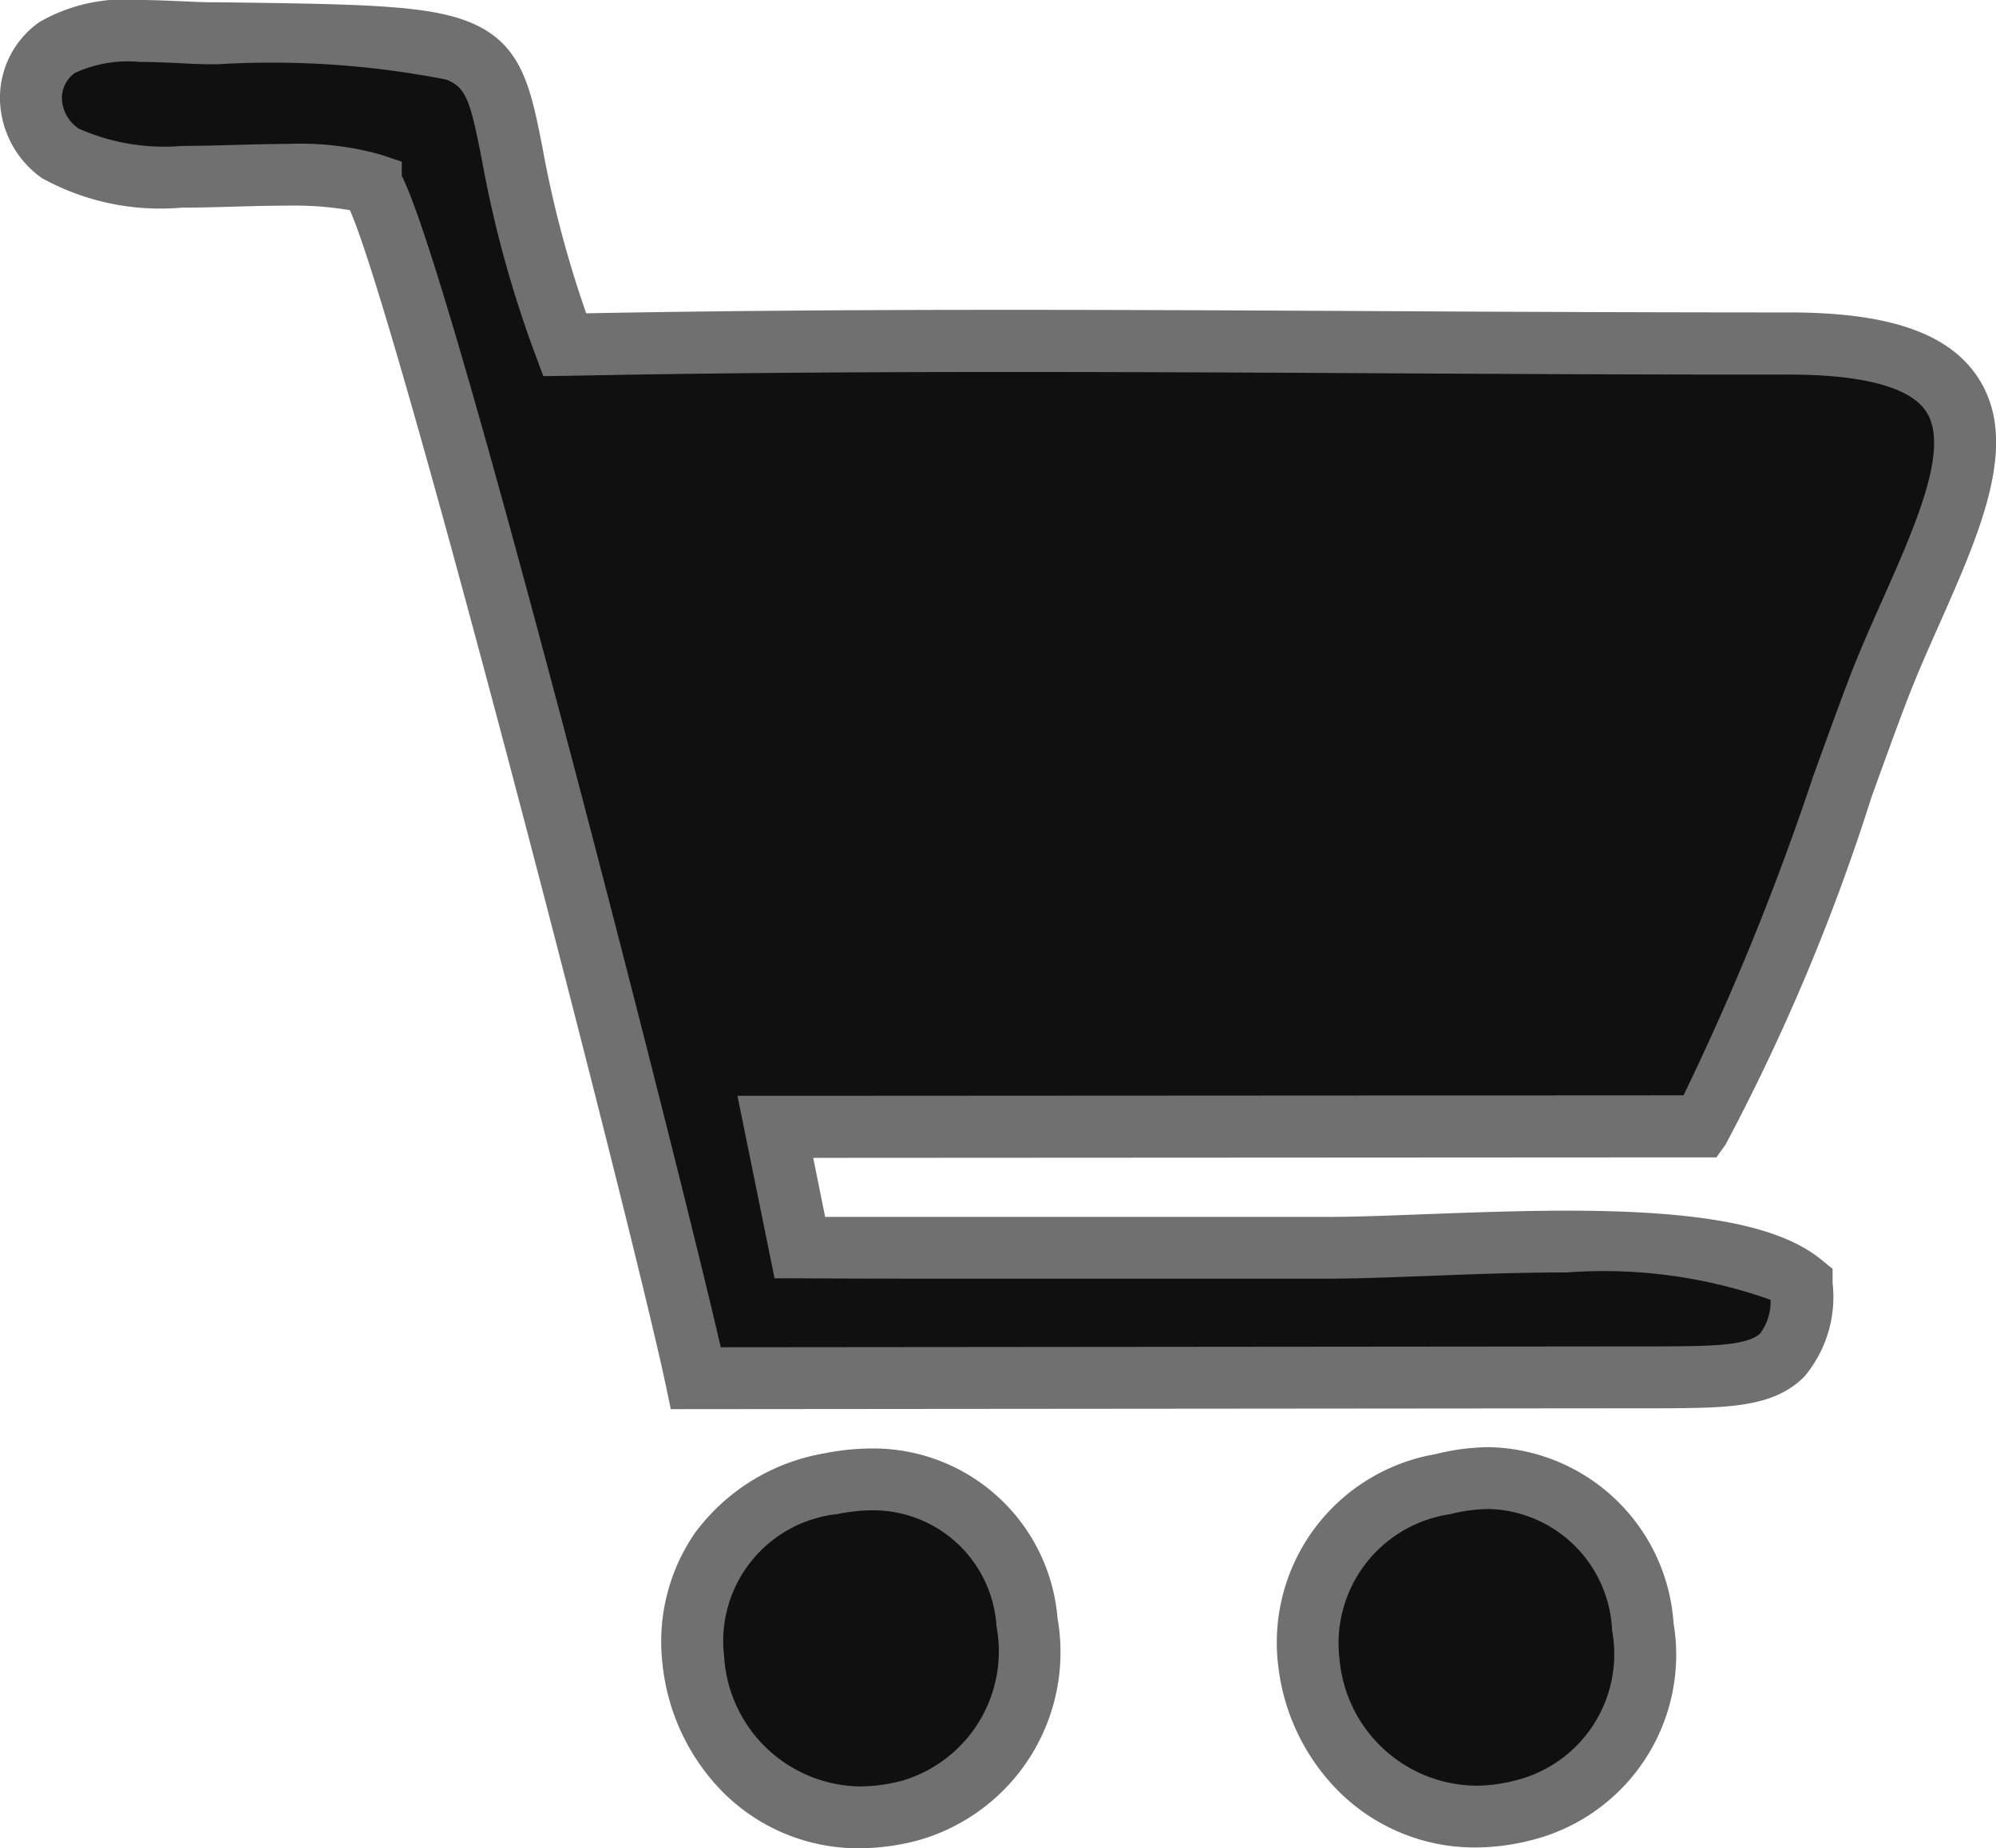<svg xmlns="http://www.w3.org/2000/svg" width="32.276" height="29.892" viewBox="0 0 32.276 29.892"><g transform="translate(0.5 0.5)"><path d="M8340.477,12356.15c.642.807,4.8,17.157,5.257,19.309l15.744-.014c1.421-.014,2.158-.027,2.138-1.516-1.27-1.039-5.558-.58-7.682-.58-2.84,0-5.68.014-8.521,0l-.4-1.953,14.959-.008c.813-1.133,2.226-5.387,2.867-7.052,1.031-2.7,3.188-5.612-1.434-5.612-6.567.007-13.245-.109-19.8.021-1.87-5.025.485-4.957-5.742-5.039a5.008,5.008,0,0,0-2.464.231,1.04,1.04,0,0,0,.055,1.714c1,.744,3.8.082,5.018.492Z" transform="translate(-8334.98 -12353.67)" fill="#101010" fill-rule="evenodd"/><path d="M8336.728,12353.17c.245,0,.49.012.707.021.16.007.312.015.439.016l.138,0c2.323.03,3.384.044,4.066.323.844.346.982,1.052,1.174,2.027a17.769,17.769,0,0,0,.707,2.68c2.038-.038,4.227-.056,6.85-.056,2.011,0,4.057.011,6.035.021,2.157.012,4.4.021,6.565.021,1.617,0,2.589.336,3.059,1.058.676,1.037.044,2.465-.625,3.977-.184.414-.374.843-.532,1.257-.151.393-.344.926-.567,1.543a33.433,33.433,0,0,1-2.36,5.621l-.149.209h-.257l-14.348.008.193.955c.737,0,1.537,0,2.432,0l2.839,0,2.841,0c.445,0,1-.021,1.592-.044.709-.026,1.513-.057,2.291-.057,2.175,0,3.444.244,4.115.794l.181.147,0,.232a2,2,0,0,1-.454,1.507c-.488.5-1.234.507-2.179.516l-16.154.014-.084-.4c-.533-2.512-4.325-17.246-5.105-18.991a5.431,5.431,0,0,0-1.011-.073c-.262,0-.534.007-.822.015s-.59.017-.882.017a3.962,3.962,0,0,1-2.263-.476,1.6,1.6,0,0,1-.681-1.317,1.5,1.5,0,0,1,.641-1.21A2.765,2.765,0,0,1,8336.728,12353.17Zm6.538,6.083-.124-.332a18.466,18.466,0,0,1-.87-3.168c-.189-.965-.255-1.165-.572-1.295a14.621,14.621,0,0,0-3.7-.249l-.138,0c-.144,0-.3-.009-.473-.017-.216-.01-.438-.021-.661-.021a2.035,2.035,0,0,0-1.039.18.5.5,0,0,0-.208.4.609.609,0,0,0,.275.5,3.4,3.4,0,0,0,1.668.279c.278,0,.571-.008.854-.016s.573-.016.85-.016a4.8,4.8,0,0,1,1.509.173l.34.114v.229c.225.446.808,2.063,2.681,9.159,1.051,3.979,2.113,8.209,2.477,9.786l15.344-.014c.68-.007,1.271-.013,1.468-.215a.864.864,0,0,0,.164-.538,8.061,8.061,0,0,0-3.293-.443c-.76,0-1.553.029-2.253.057-.6.022-1.166.044-1.63.044l-2.839,0-2.841,0c-1.062,0-1.993,0-2.843-.006l-.407,0-.6-2.951h.611l14.687-.008a42.968,42.968,0,0,0,2.1-5.17c.226-.623.42-1.16.574-1.562.167-.437.362-.877.551-1.3.532-1.2,1.082-2.443.7-3.025-.257-.395-1.024-.6-2.22-.6h-.573c-1.992,0-4.029-.01-6-.021s-4.022-.021-6.03-.021c-2.771,0-5.055.02-7.188.063Z" transform="translate(-8334.98 -12353.67)" fill="#707070"/><path d="M9903.436,15784.826c-3.816.772-2.349,6.234,1.277,5.285C9907.75,15789.313,9907.067,15784.1,9903.436,15784.826Z" transform="translate(-9890.497 -15761.33)" fill="#101010" fill-rule="evenodd"/><path d="M9904.107,15784.256h0a2.989,2.989,0,0,1,2.991,2.749,3.161,3.161,0,0,1-2.259,3.59,3.762,3.762,0,0,1-.949.127,3.09,3.09,0,0,1-2.232-.937,3.454,3.454,0,0,1-.95-2.062,3.1,3.1,0,0,1,.519-2.09,3.29,3.29,0,0,1,2.109-1.3A3.952,3.952,0,0,1,9904.107,15784.256Zm-.217,5.466a2.751,2.751,0,0,0,.7-.094,2.183,2.183,0,0,0,1.521-2.494,2,2,0,0,0-2-1.878h0a2.906,2.906,0,0,0-.573.061,2.066,2.066,0,0,0-1.831,2.307A2.235,2.235,0,0,0,9903.891,15789.722Z" transform="translate(-9890.497 -15761.33)" fill="#707070"/><path d="M11360.9,15781.828c-3.782.949-2.2,6.124,1.264,5.285C11365.461,15786.308,11364.41,15780.947,11360.9,15781.828Z" transform="translate(-11338.069 -15758.325)" fill="#101010" fill-rule="evenodd"/><path d="M11361.652,15781.23a3.052,3.052,0,0,1,2.979,2.844,3.092,3.092,0,0,1-2.348,3.524,3.663,3.663,0,0,1-.859.106,3.113,3.113,0,0,1-2.2-.9,3.422,3.422,0,0,1-.982-2.01,3.091,3.091,0,0,1,2.539-3.451A3.626,3.626,0,0,1,11361.652,15781.23Zm-.229,5.475a2.634,2.634,0,0,0,.622-.078,2.105,2.105,0,0,0,1.592-2.433,2.051,2.051,0,0,0-1.985-1.964,2.6,2.6,0,0,0-.63.083,2.111,2.111,0,0,0-1.791,2.358A2.241,2.241,0,0,0,11361.424,15786.705Z" transform="translate(-11338.069 -15758.325)" fill="#707070"/></g></svg>